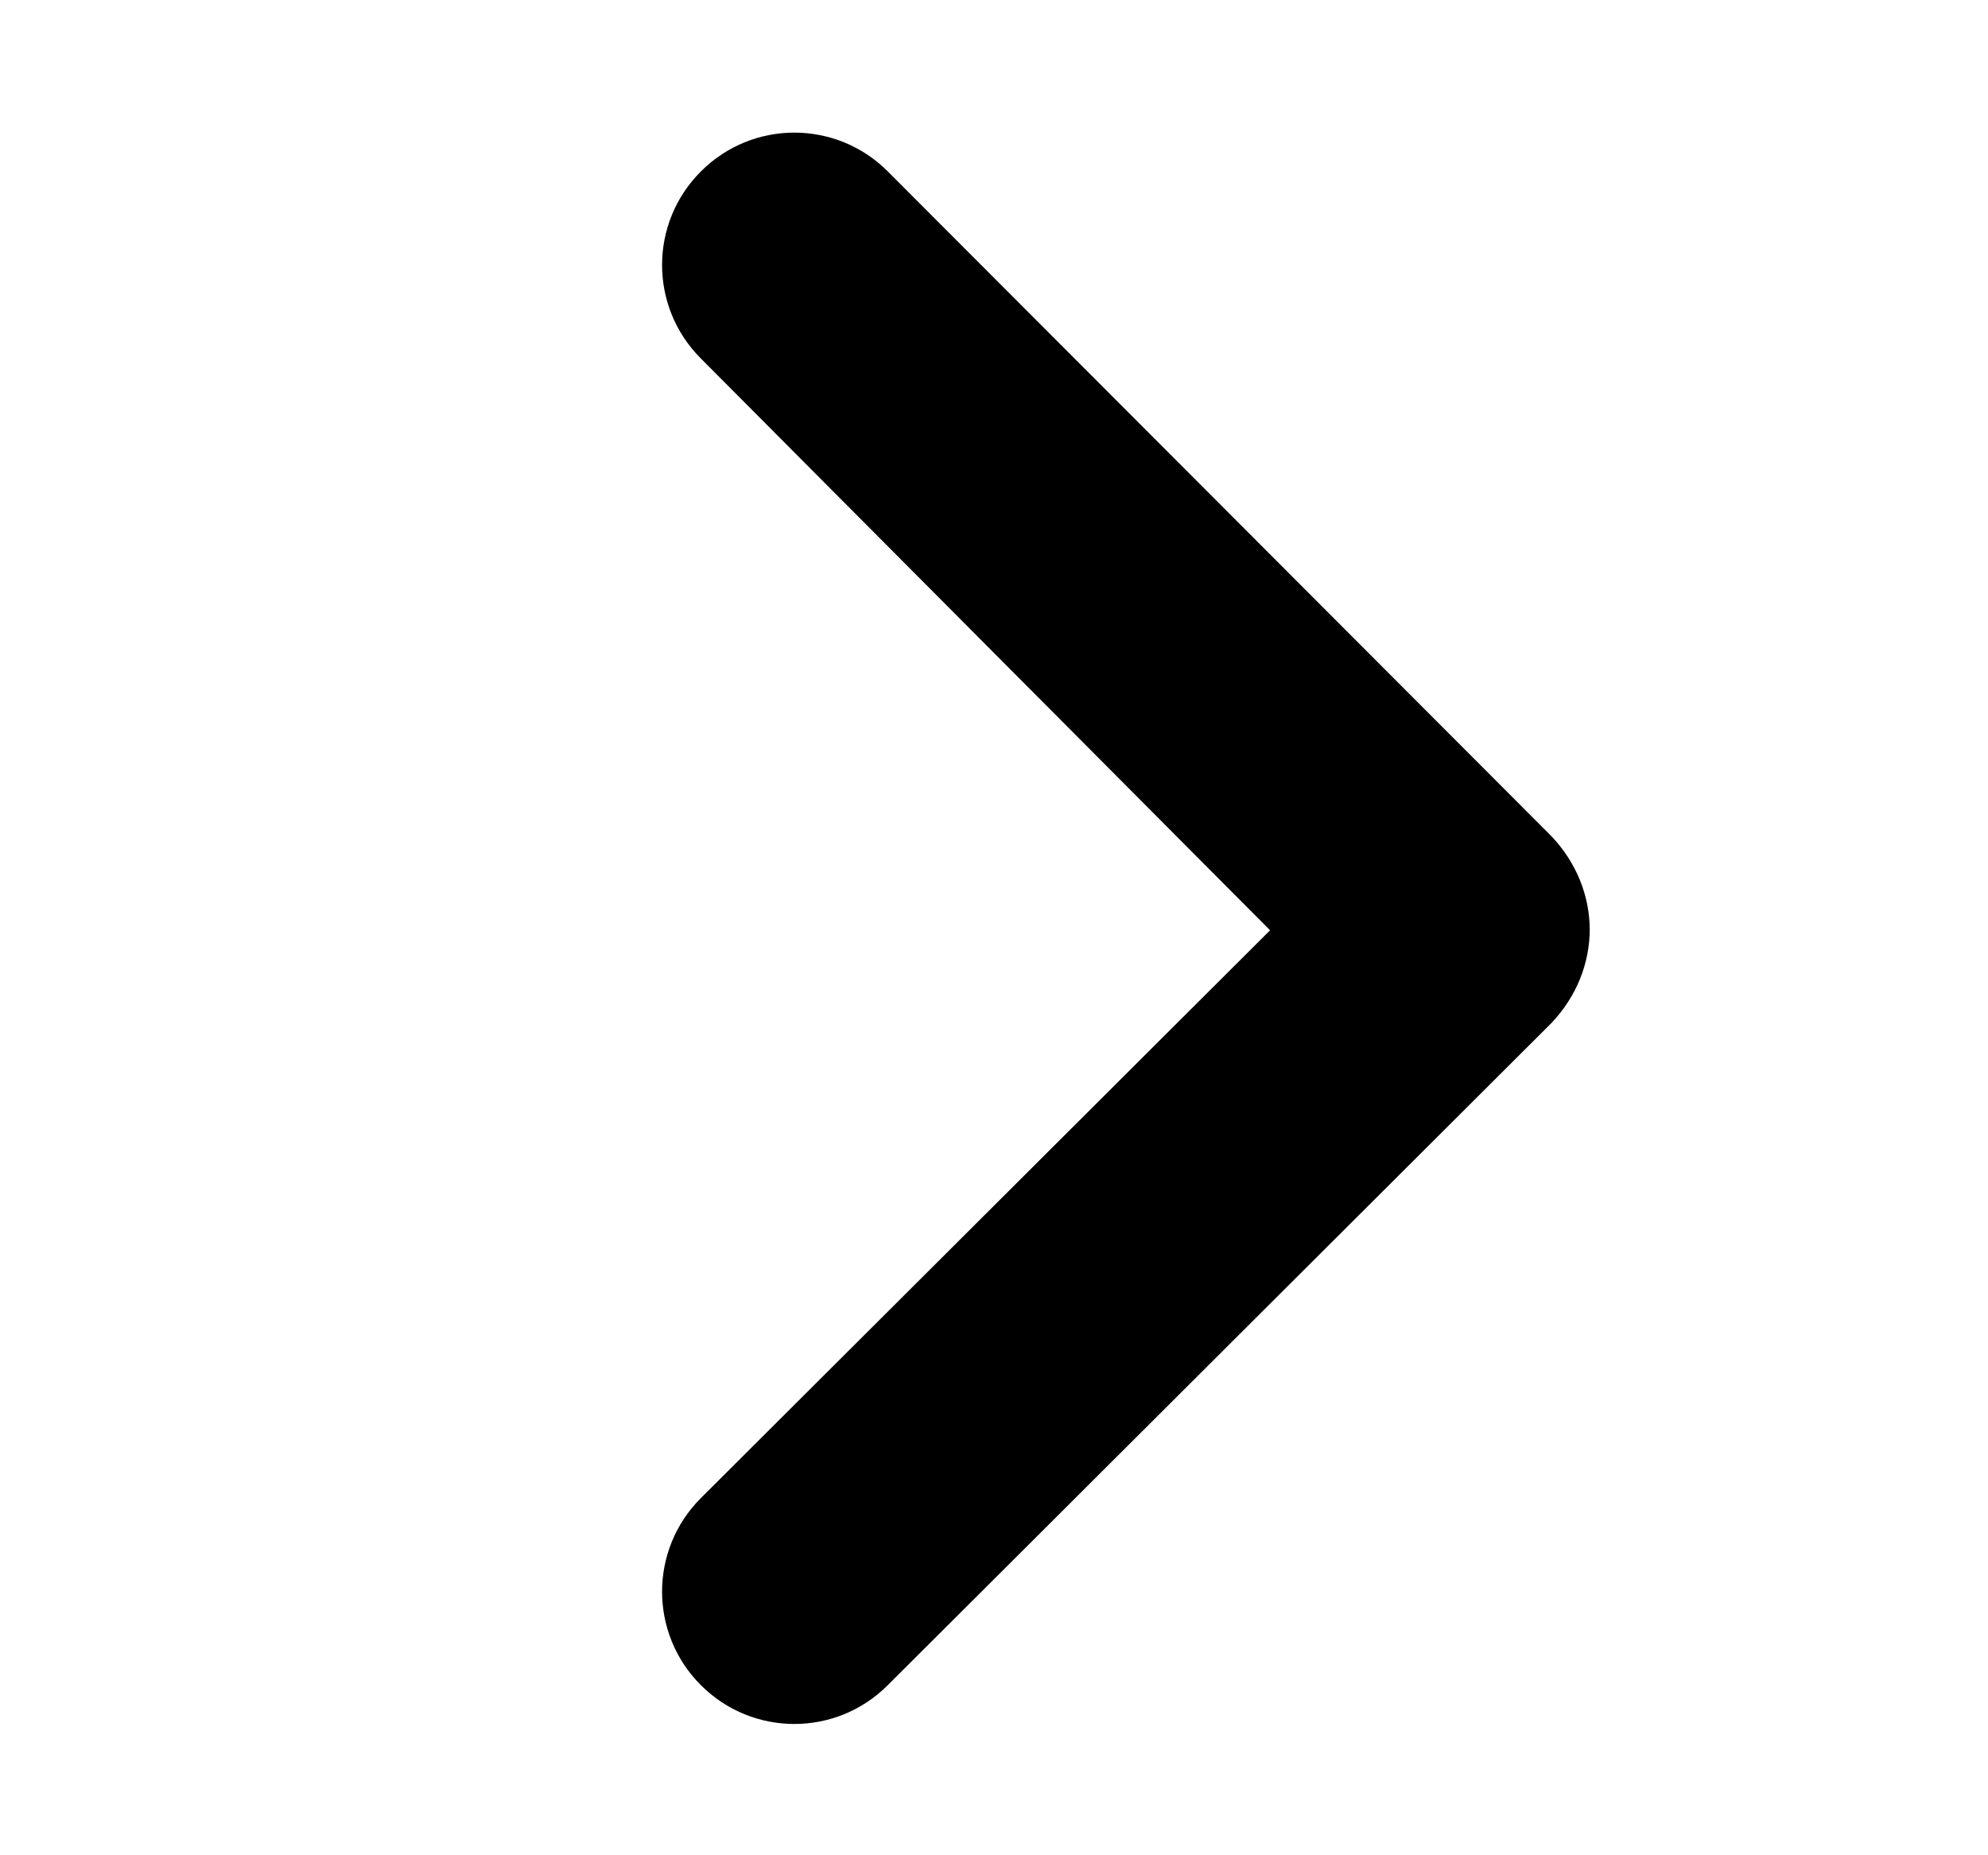 <svg width="15" height="14" viewBox="0 0 15 14" fill="none" xmlns="http://www.w3.org/2000/svg">
<g clip-path="url(#clip0_86_24707)">
<path d="M11.995 7.01C11.995 7.27 11.895 7.521 11.705 7.721L6.699 12.716C6.309 13.107 5.678 13.107 5.288 12.716C4.898 12.326 4.898 11.695 5.288 11.305L9.583 7.02L5.288 2.705C4.898 2.315 4.898 1.684 5.288 1.294C5.678 0.903 6.309 0.903 6.699 1.294L11.705 6.309C11.895 6.509 11.995 6.76 11.995 7.02L11.995 7.01Z" fill="black"/>
</g>
<defs>
<clipPath id="clip0_86_24707">
<rect width="14" height="14" fill="white" transform="translate(0.995 14) rotate(-90)"/>
</clipPath>
</defs>
</svg>
